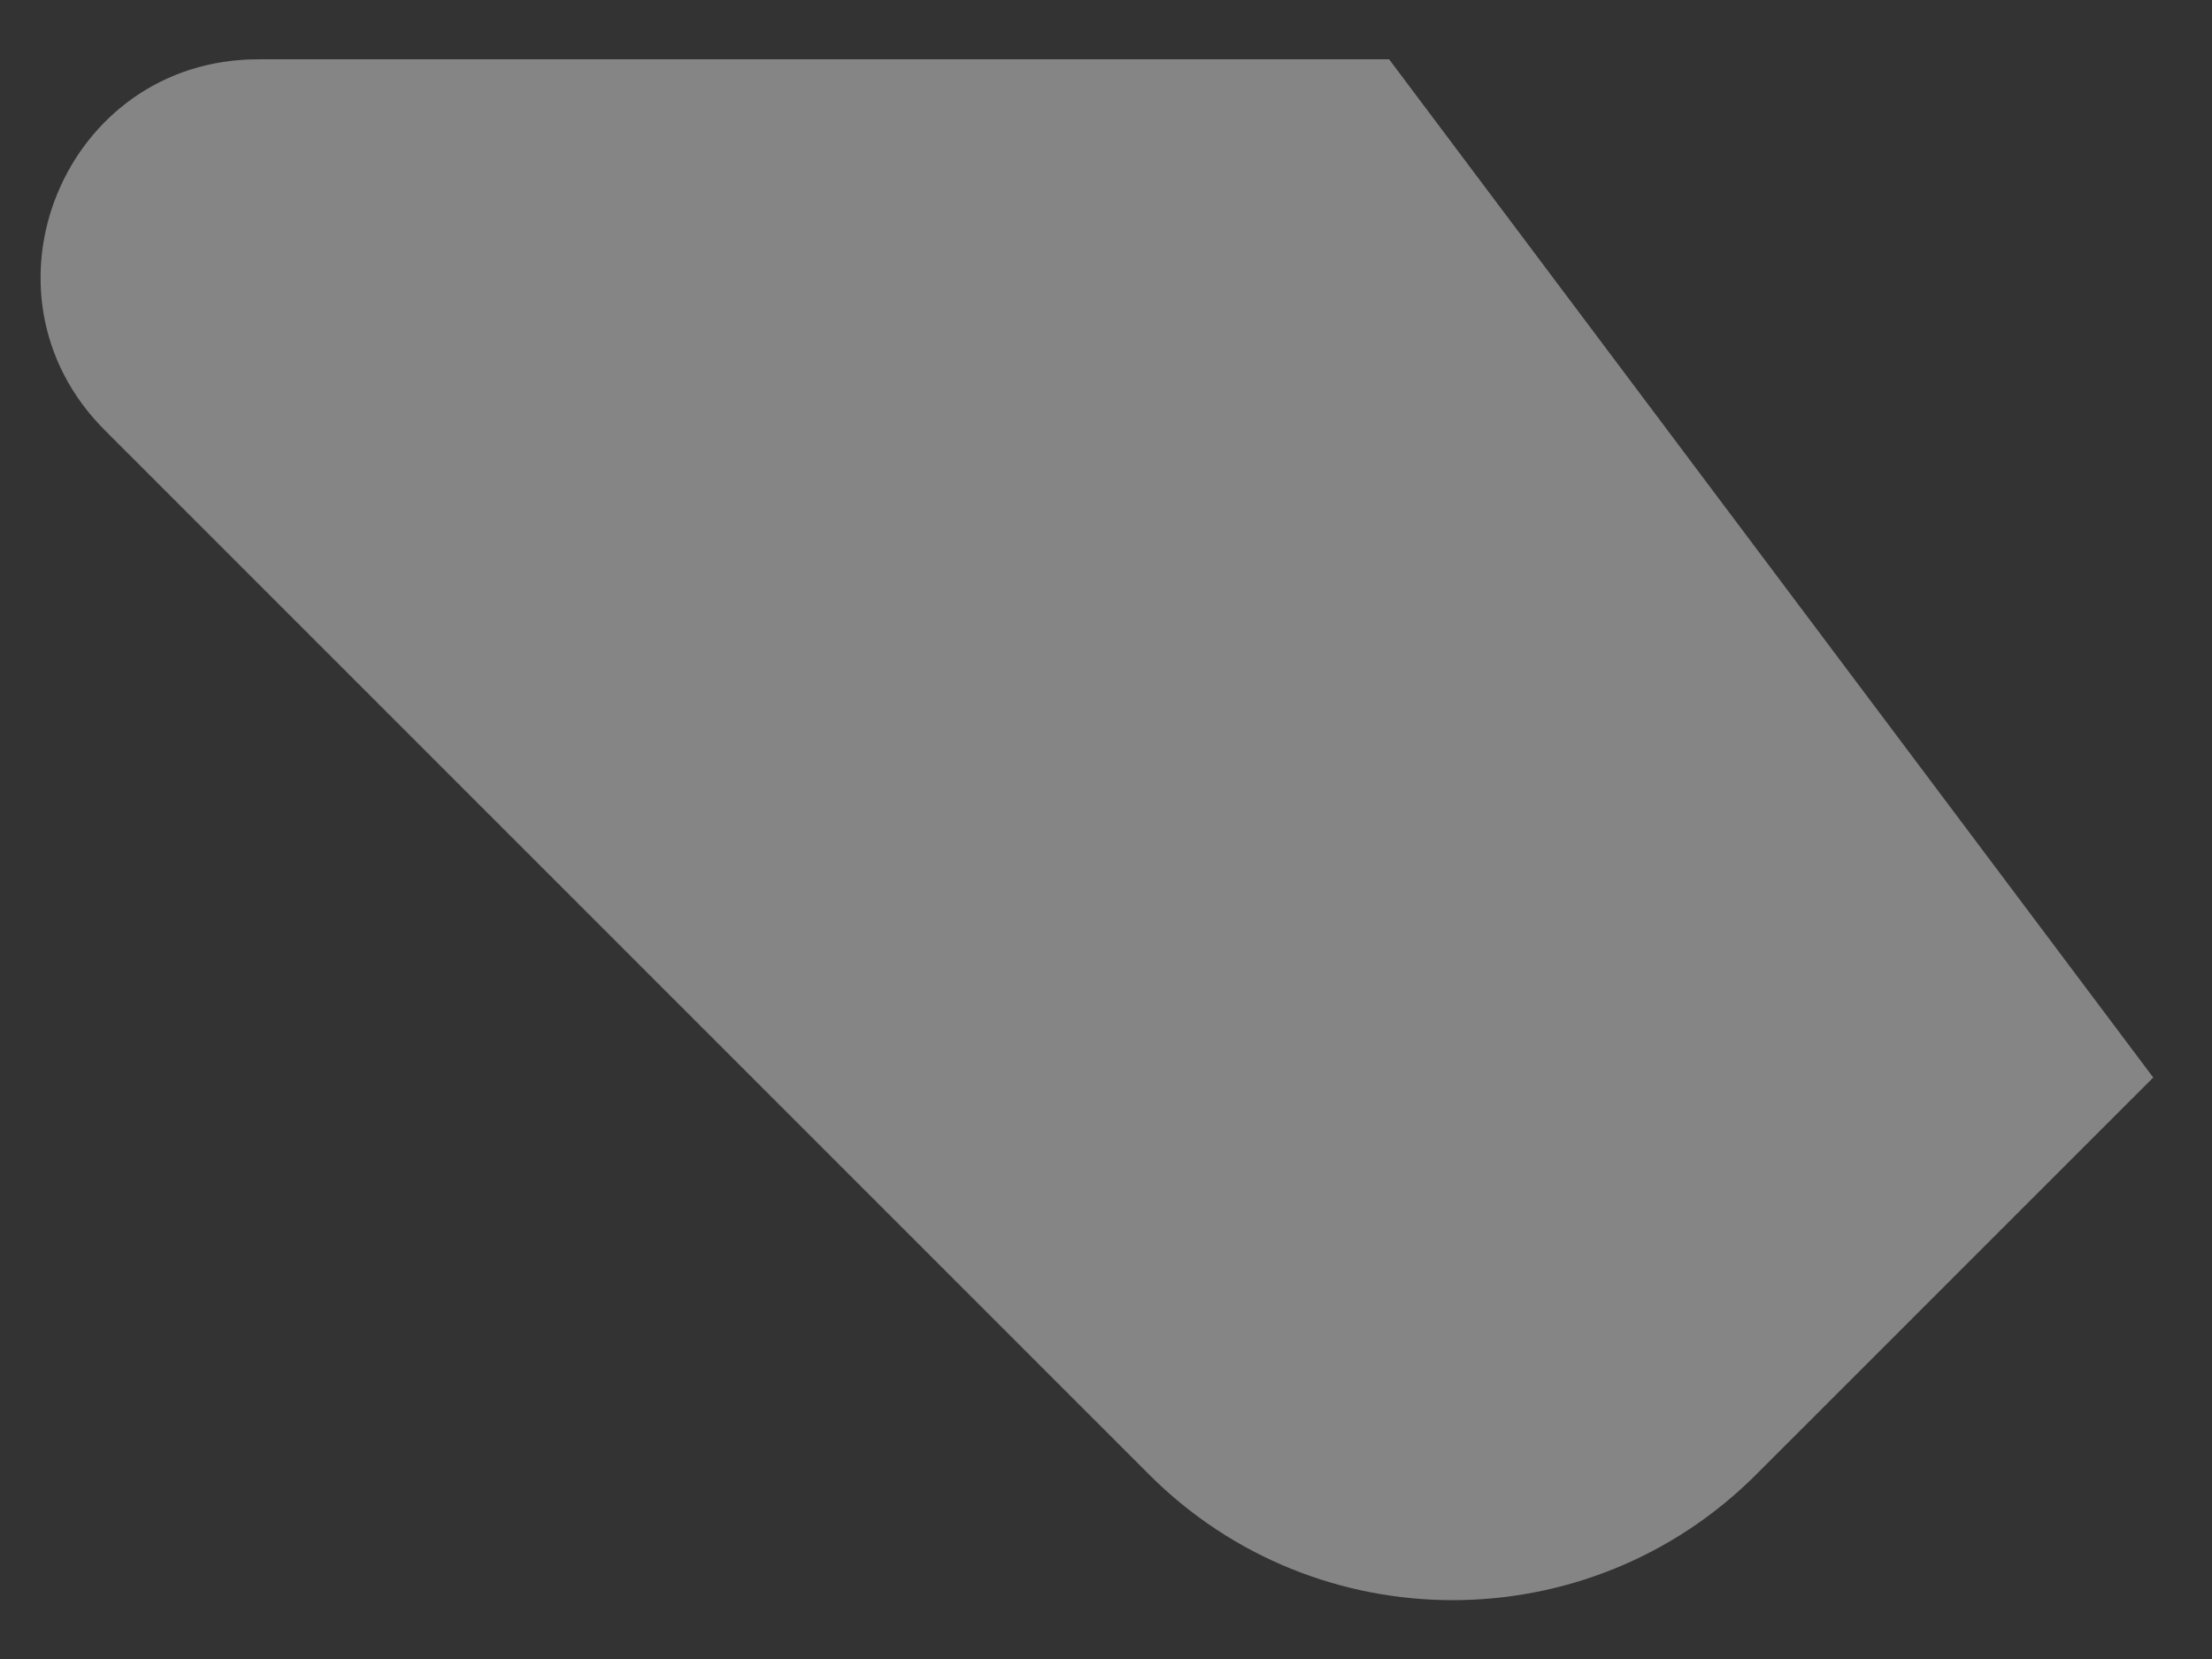 <?xml version="1.0" encoding="UTF-8" standalone="no"?><svg width='32' height='24' viewBox='0 0 32 24' fill='none' xmlns='http://www.w3.org/2000/svg'>
<rect x="0" y="0" width="32" height="24" fill="#333333" stroke="none"/>
<path opacity='0.4' d='M31.15 15.588L20.096 0.858H3.733C0.933 0.858 -0.467 4.242 1.517 6.225L16.625 21.333C19.046 23.754 22.983 23.754 25.404 21.333L31.15 15.588Z' fill='white'/>
</svg>
